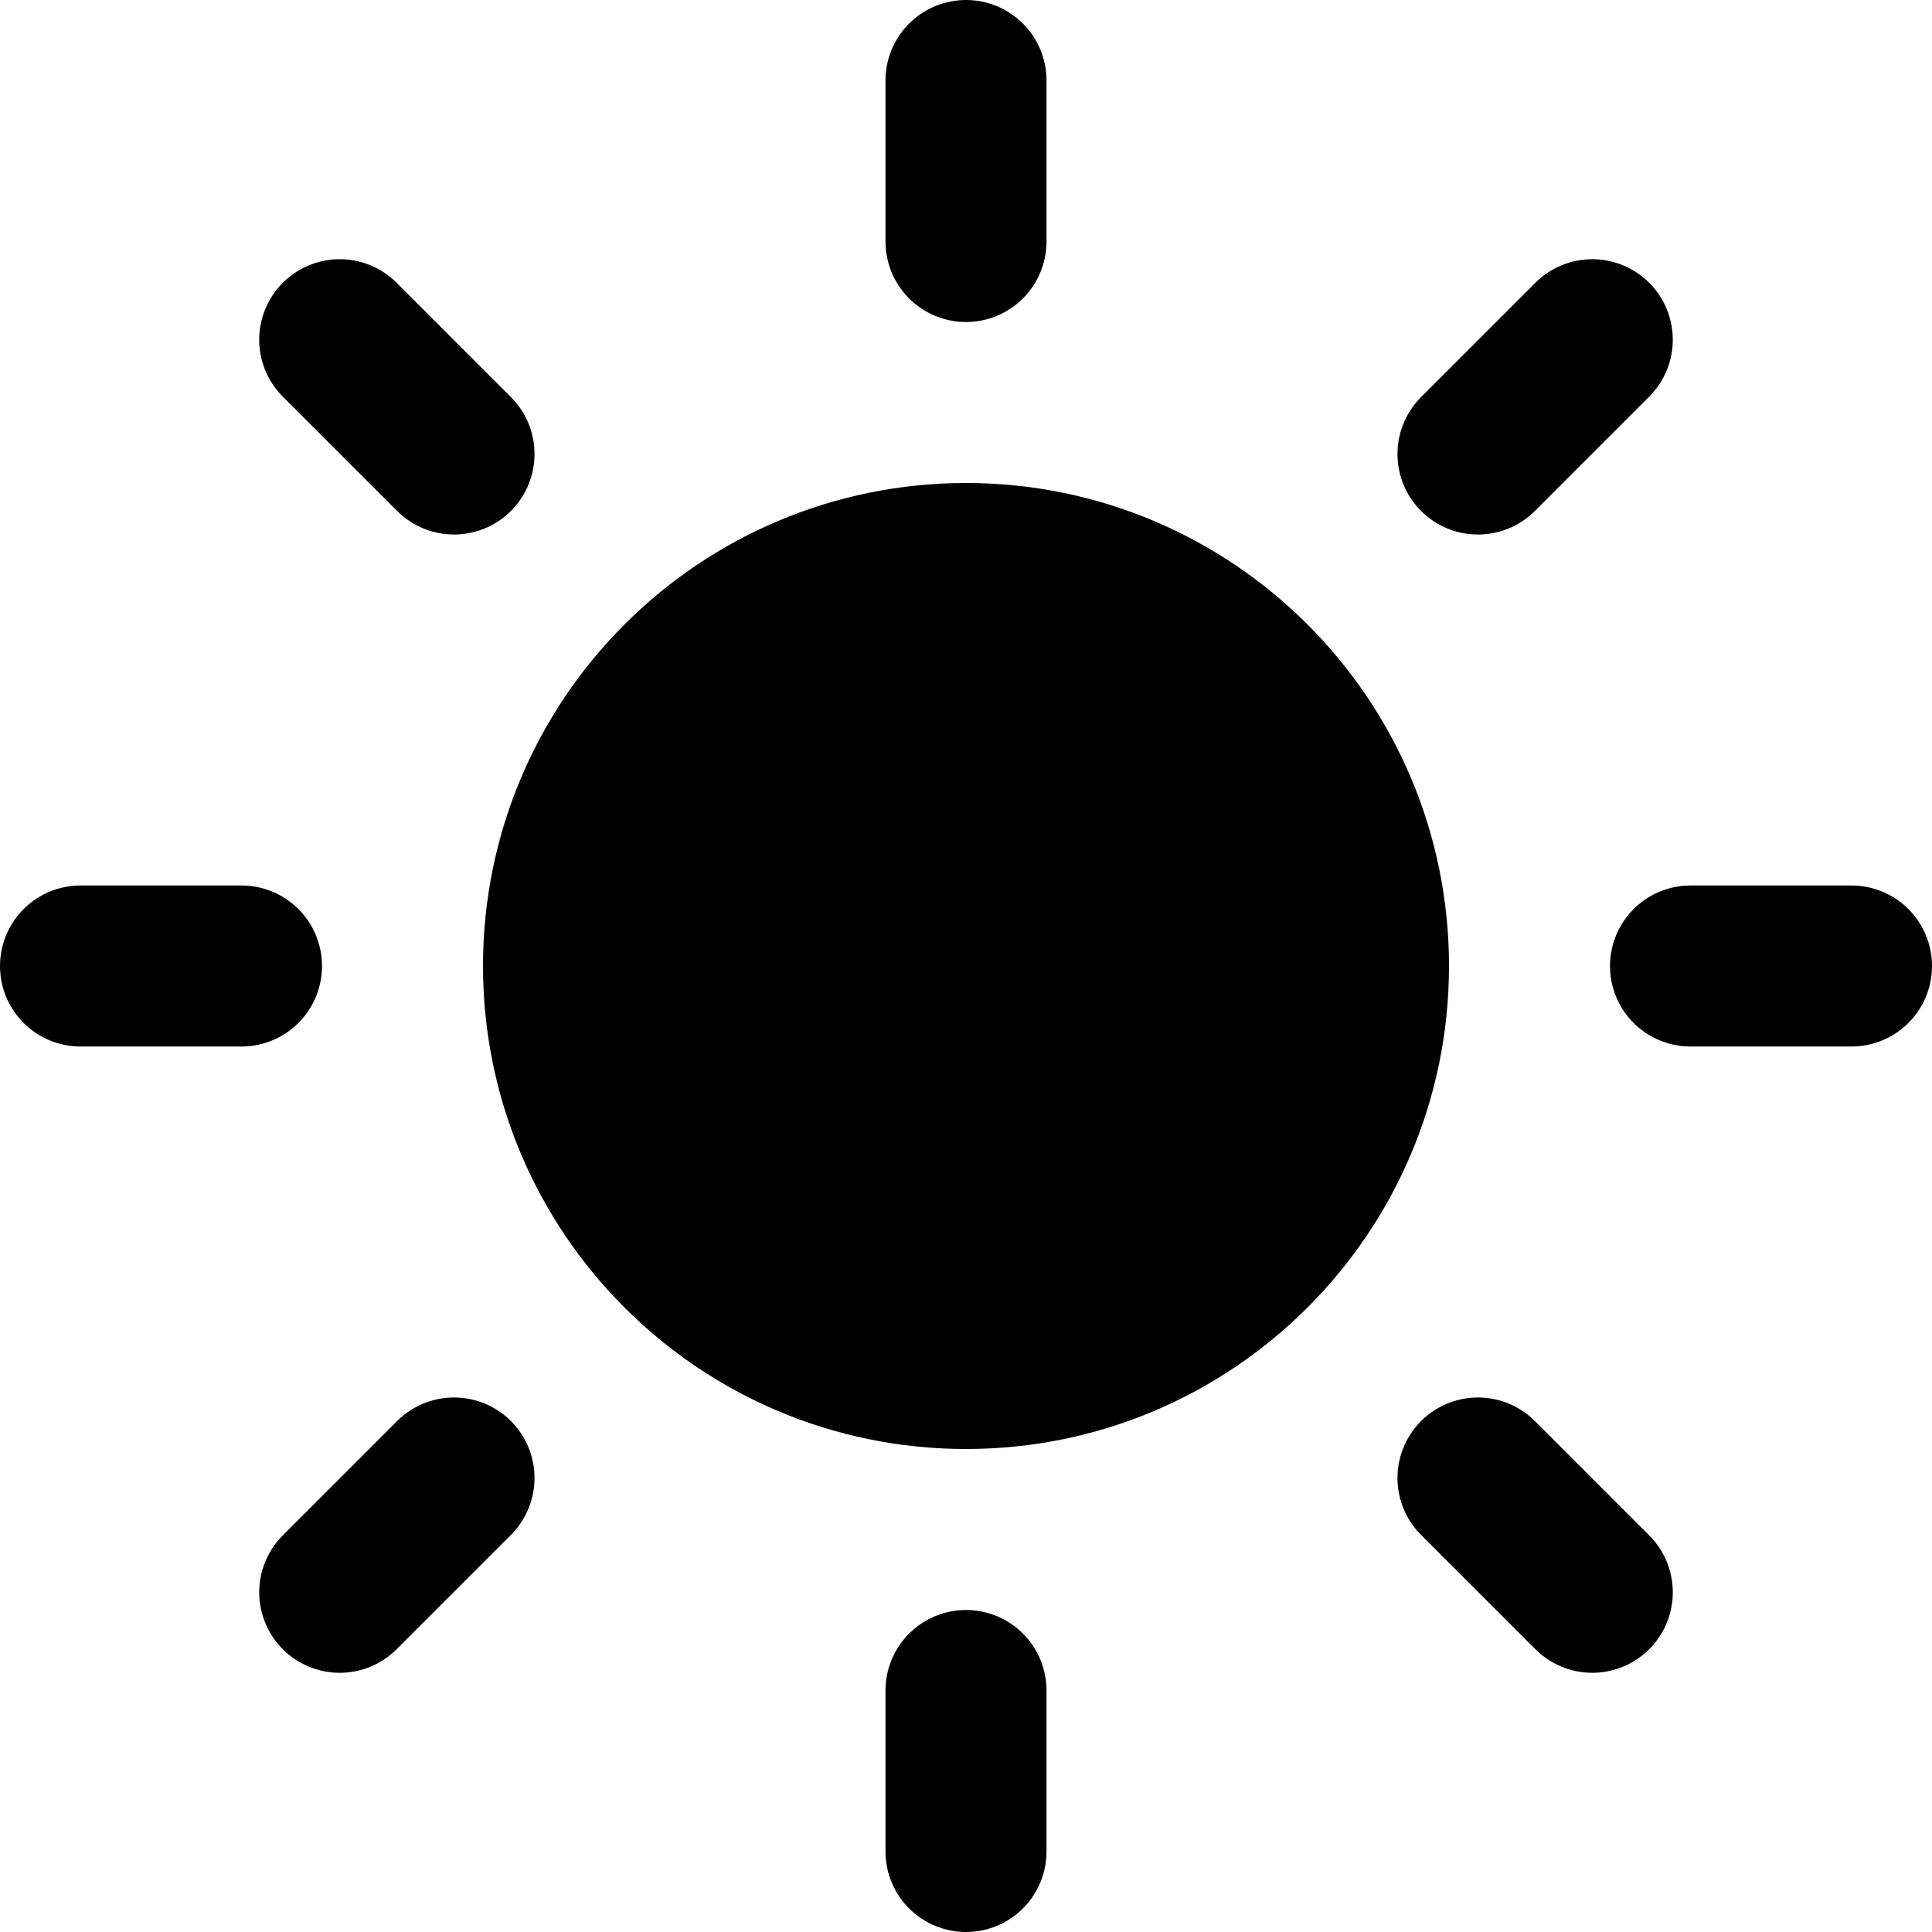 <svg width="24" height="24" viewBox="0 0 24 24" fill="currentFill" xmlns="http://www.w3.org/2000/svg">
<g clip-path="url(#clip0_58_2206)">
<path d="M12 17C14.761 17 17 14.761 17 12C17 9.239 14.761 7 12 7C9.239 7 7 9.239 7 12C7 14.761 9.239 17 12 17Z" stroke="currentStroke" stroke-width="2" stroke-linecap="round" stroke-linejoin="round"/>
<path d="M12 1V3" stroke="currentStroke" stroke-width="2" stroke-linecap="round" stroke-linejoin="round"/>
<path d="M12 21V23" stroke="currentStroke" stroke-width="2" stroke-linecap="round" stroke-linejoin="round"/>
<path d="M4.22 4.22L5.64 5.64" stroke="currentStroke" stroke-width="2" stroke-linecap="round" stroke-linejoin="round"/>
<path d="M18.36 18.36L19.78 19.78" stroke="currentStroke" stroke-width="2" stroke-linecap="round" stroke-linejoin="round"/>
<path d="M1 12H3" stroke="currentStroke" stroke-width="2" stroke-linecap="round" stroke-linejoin="round"/>
<path d="M21 12H23" stroke="currentStroke" stroke-width="2" stroke-linecap="round" stroke-linejoin="round"/>
<path d="M4.22 19.78L5.64 18.36" stroke="currentStroke" stroke-width="2" stroke-linecap="round" stroke-linejoin="round"/>
<path d="M18.36 5.64L19.78 4.22" stroke="currentStroke" stroke-width="2" stroke-linecap="round" stroke-linejoin="round"/>
</g>
<defs>
<clipPath id="clip0_58_2206">
<rect width="24" height="24" fill="currentStroke"/>
</clipPath>
</defs>
</svg>

